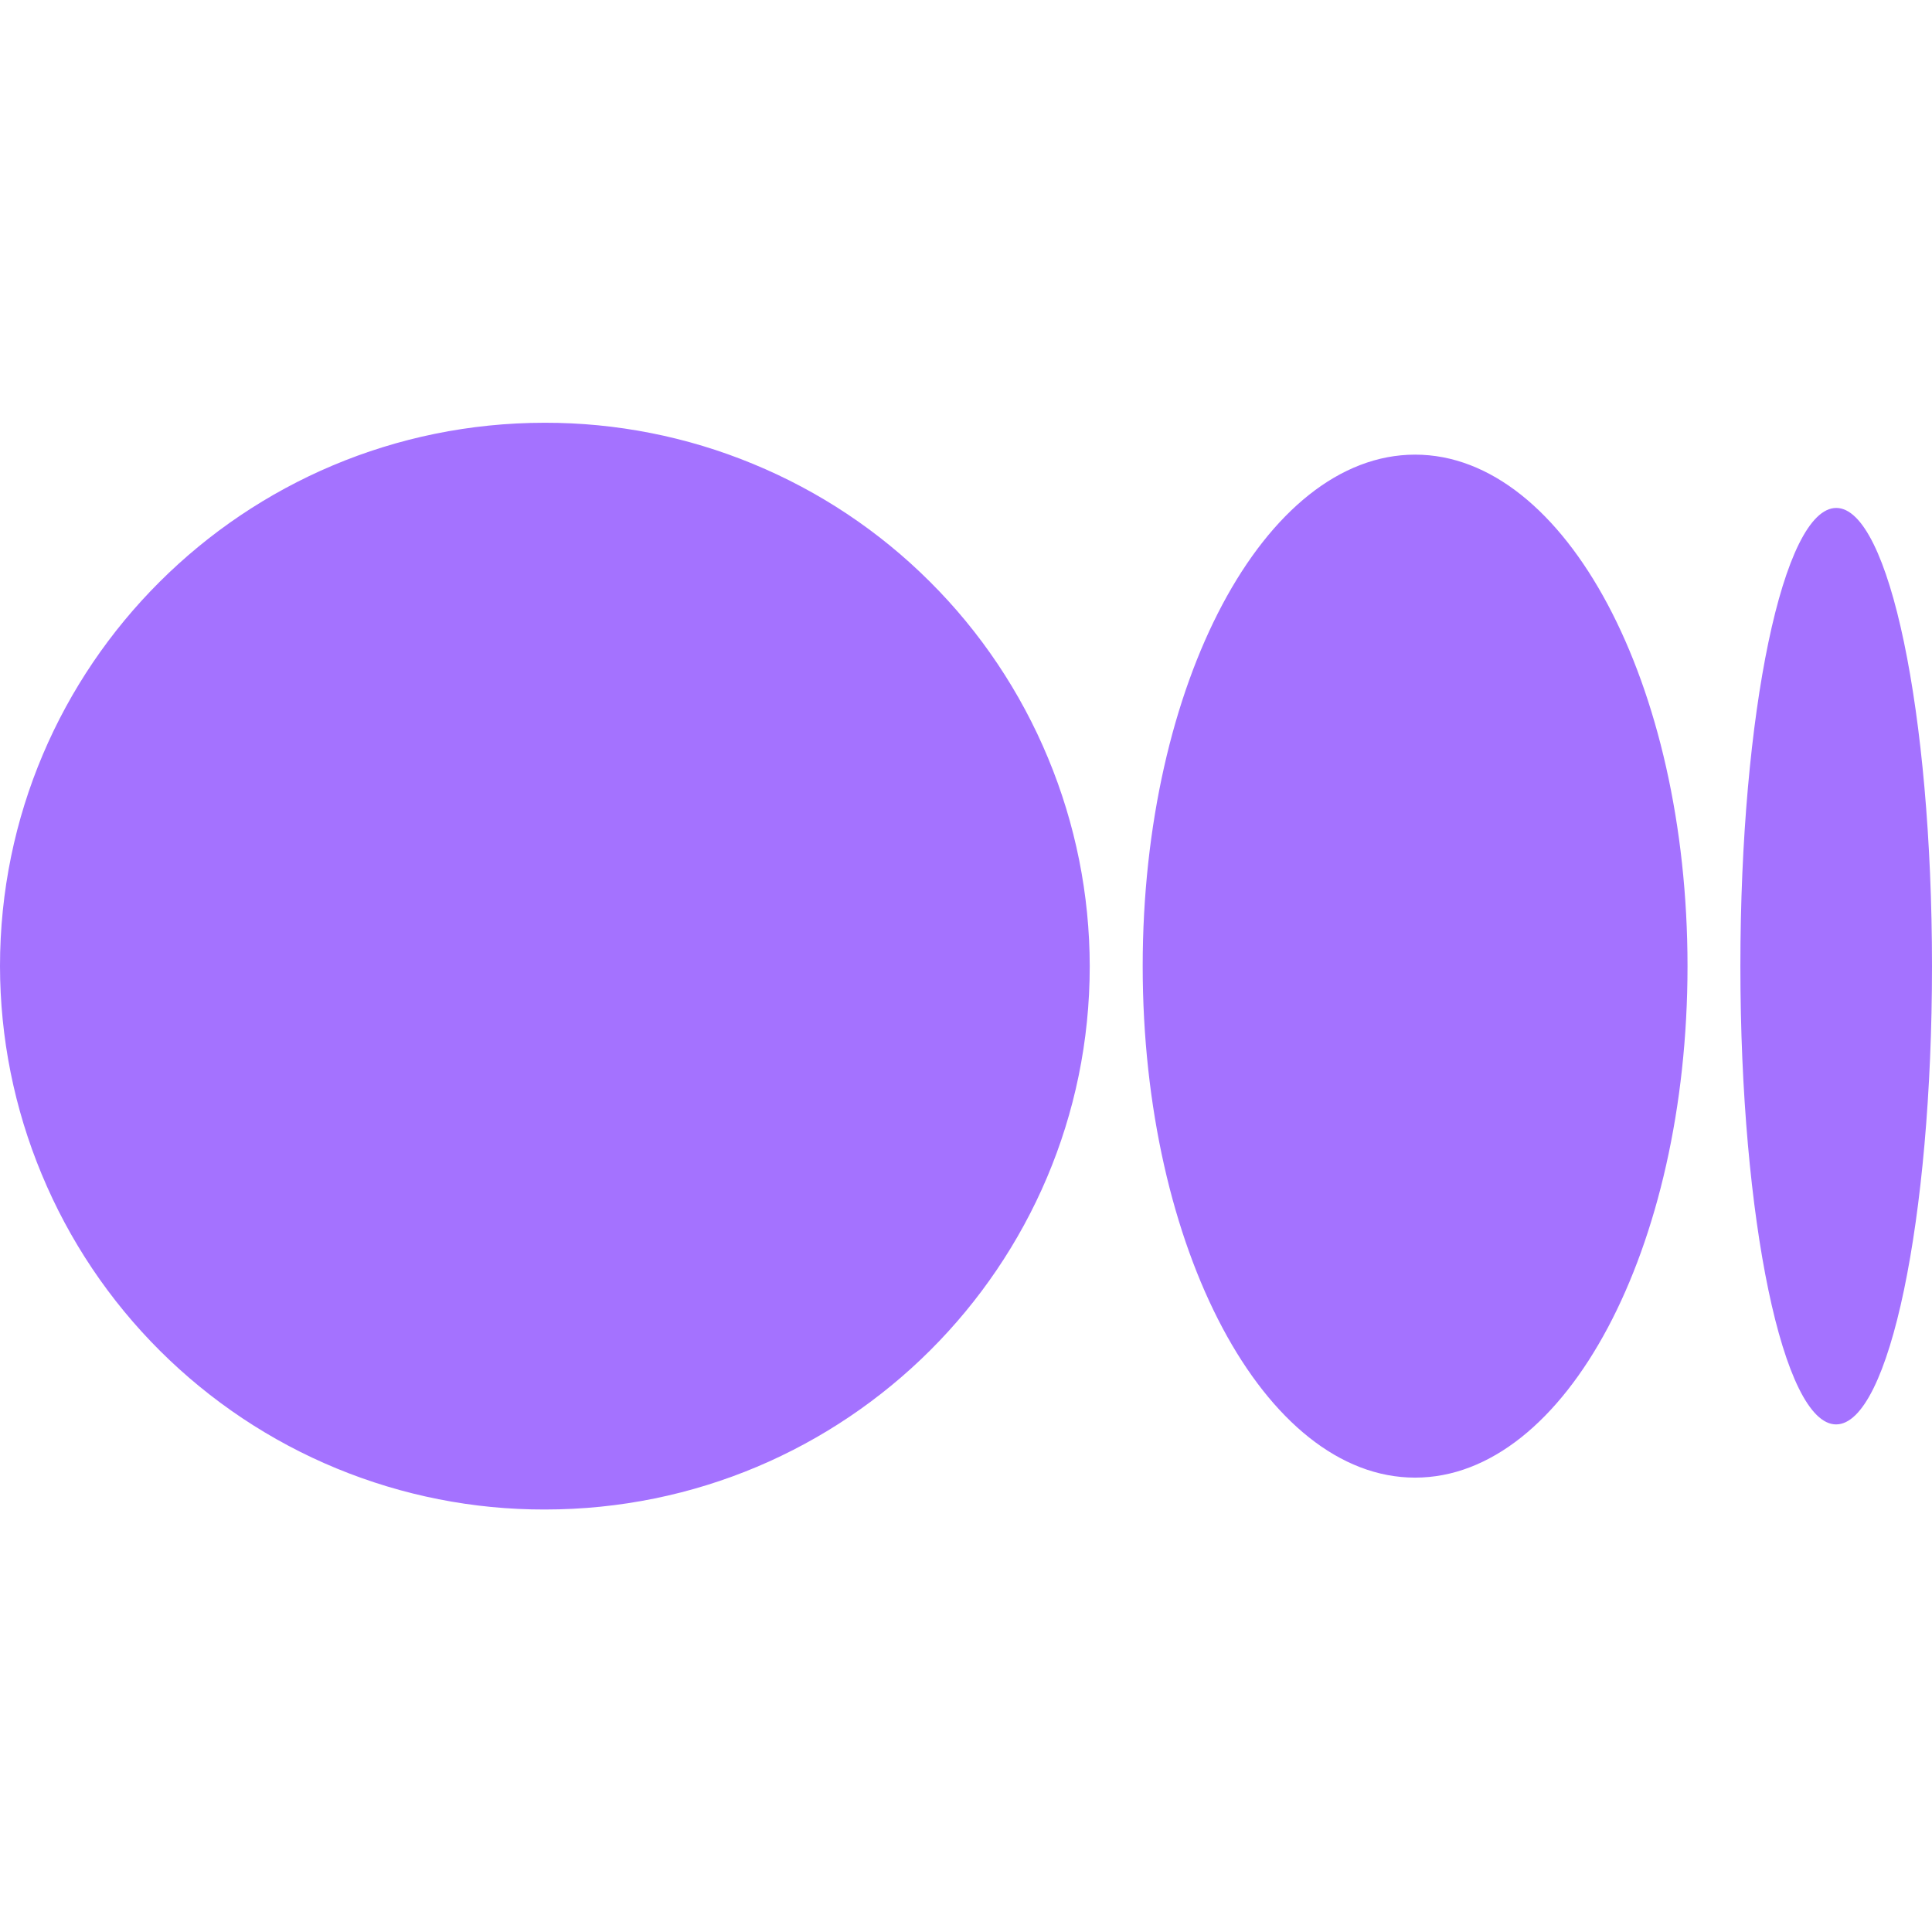 <svg width="22" height="22" viewBox="0 0 22 22" fill="#A472FF" xmlns="http://www.w3.org/2000/svg">
<path d="M12.409 11.002C12.409 14.419 9.632 17.189 6.204 17.189C5.39 17.191 4.584 17.031 3.832 16.721C3.08 16.411 2.397 15.955 1.821 15.381C1.244 14.806 0.787 14.124 0.475 13.372C0.162 12.621 0.001 11.816 0 11.002C0 7.584 2.777 4.814 6.204 4.814C7.018 4.813 7.824 4.972 8.576 5.283C9.328 5.593 10.012 6.048 10.588 6.623C11.165 7.197 11.622 7.88 11.934 8.631C12.247 9.383 12.408 10.188 12.409 11.002ZM19.216 11.002C19.216 14.22 17.827 16.826 16.114 16.826C14.4 16.826 13.012 14.218 13.012 11.002C13.012 7.784 14.4 5.177 16.114 5.177C17.827 5.177 19.216 7.786 19.216 11.002ZM22 11.002C22 13.884 21.512 16.22 20.908 16.22C20.306 16.22 19.818 13.883 19.818 11.002C19.818 8.12 20.306 5.784 20.91 5.784C21.512 5.784 22 8.12 22 11.002Z" fill="#A472FF"/>
</svg>
